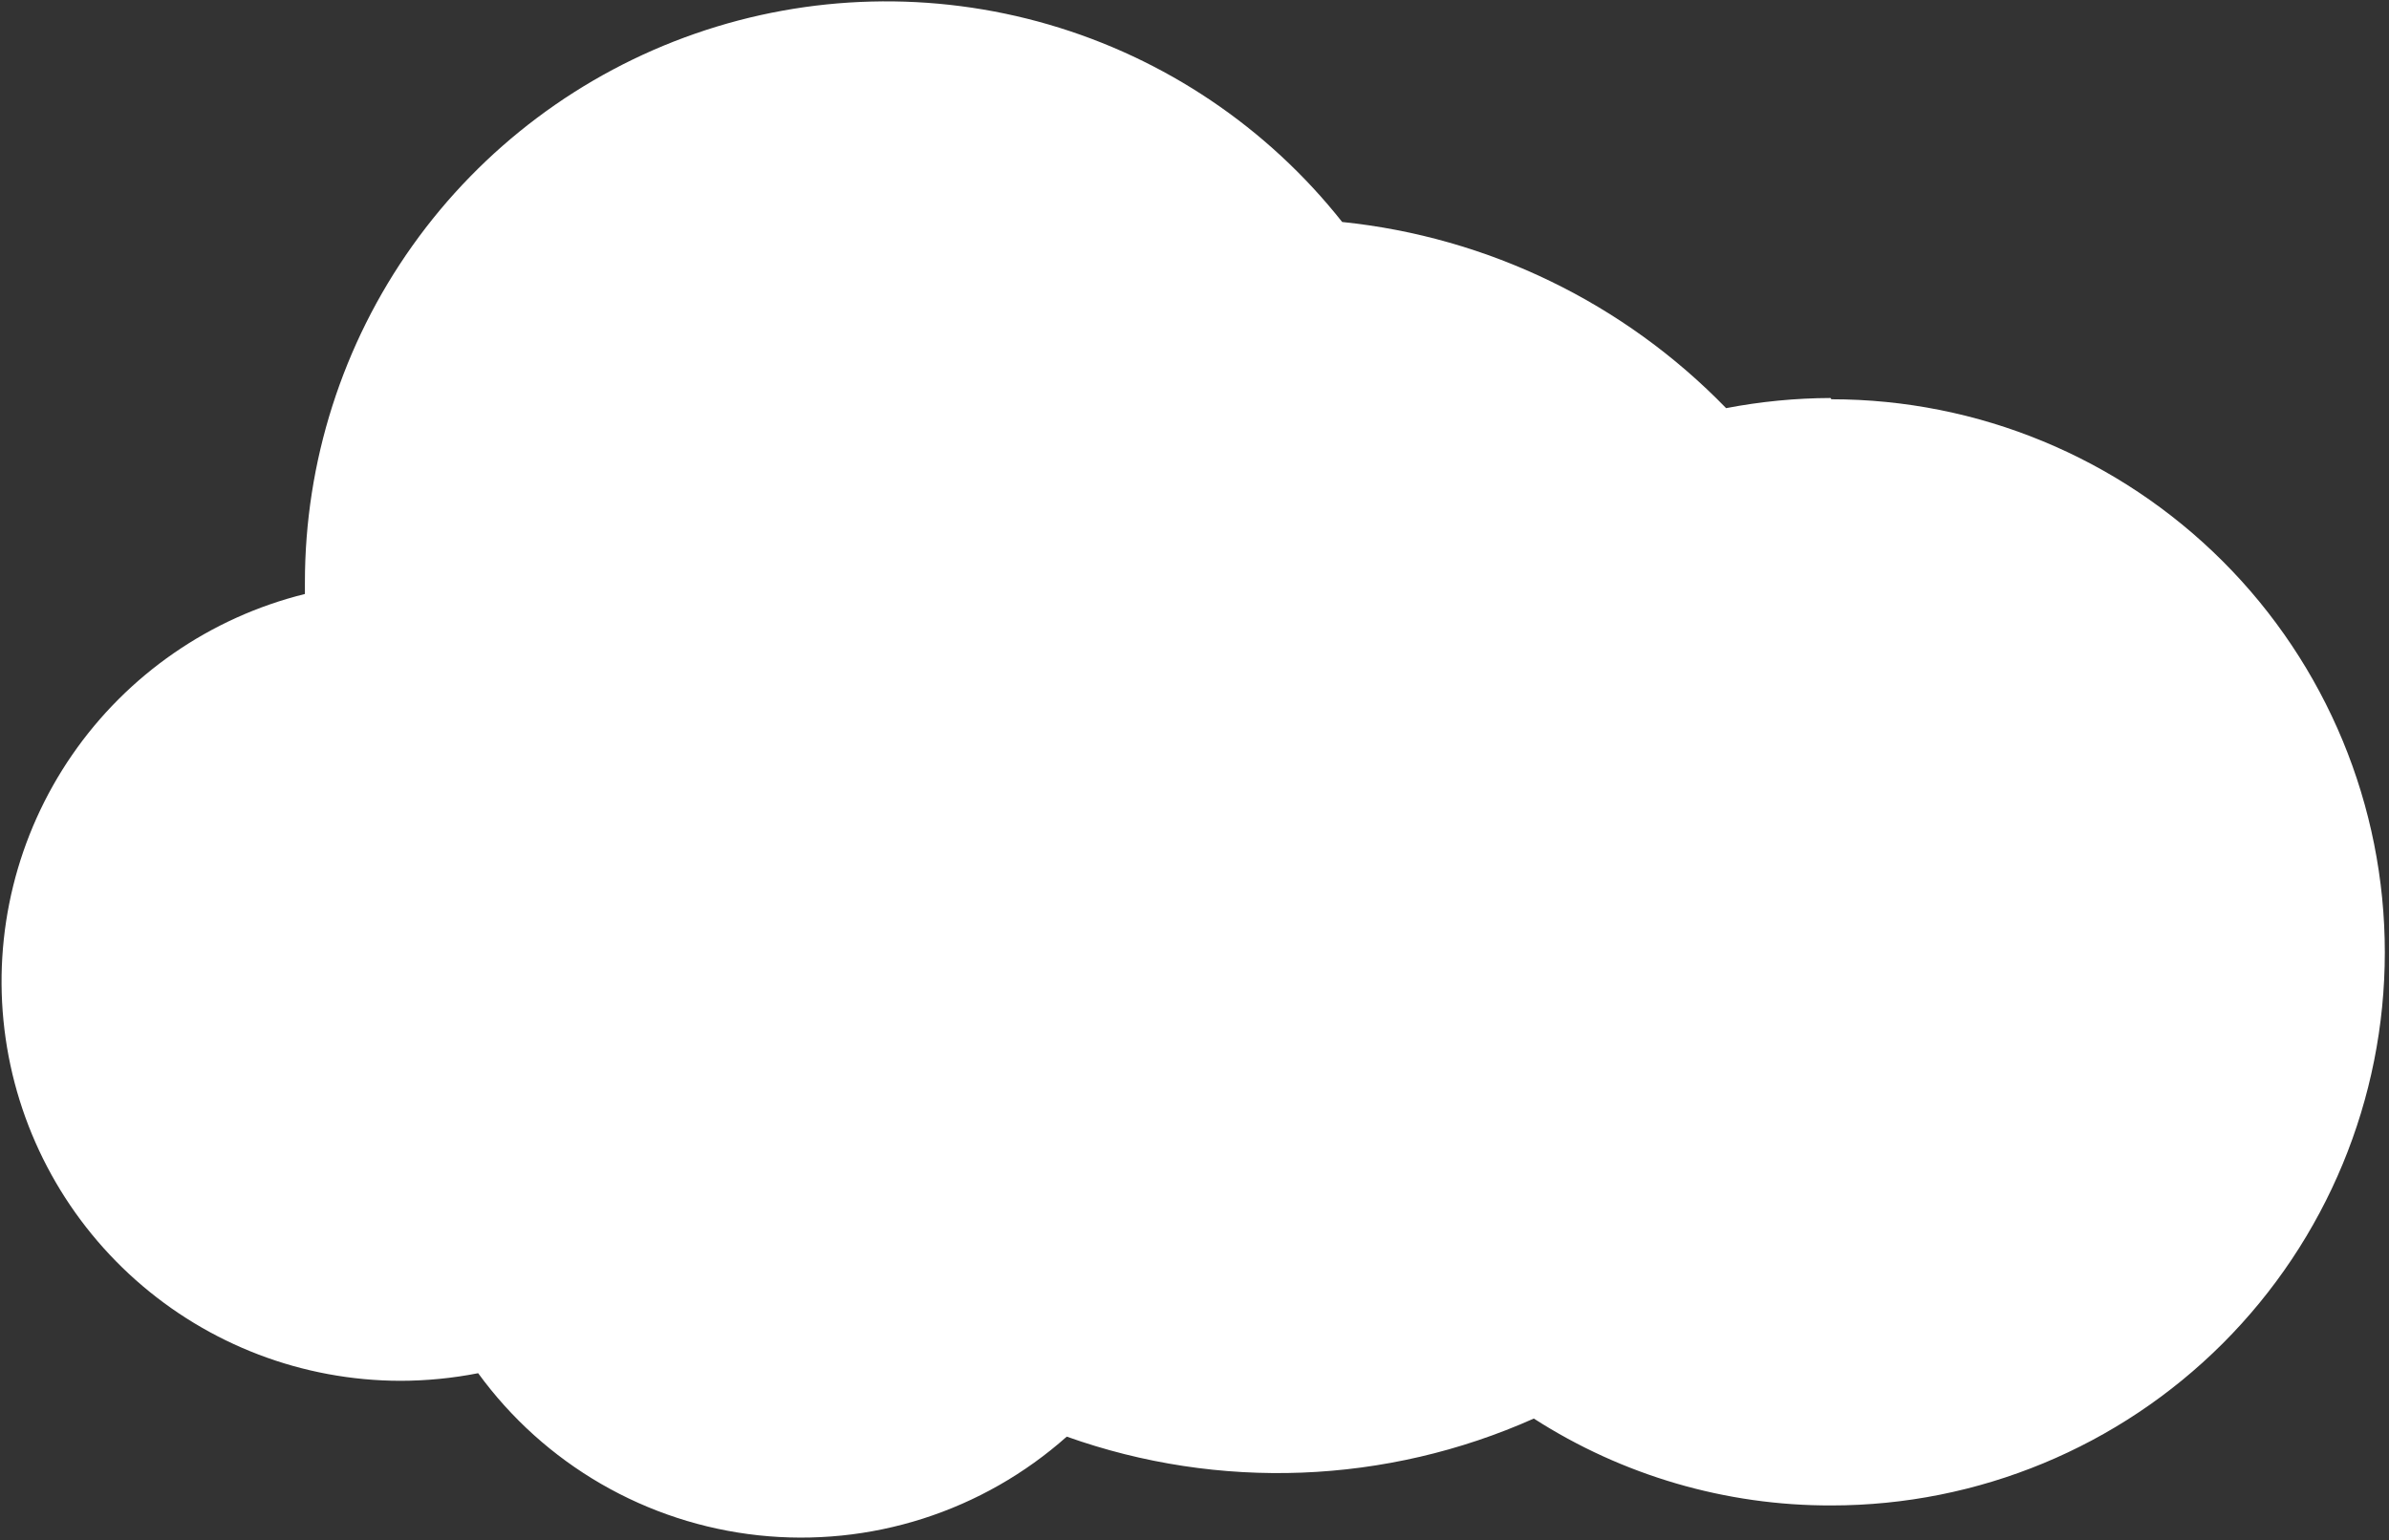 <svg width="552" height="356" viewBox="0 0 552 356" fill="none" xmlns="http://www.w3.org/2000/svg">
<rect x="0" y="0" width="552" height="356" fill="#333333" stroke="none"/>
<path d="M422.954 91.987C414.858 92.019 406.783 92.805 398.833 94.332C375.237 70.015 343.829 54.782 310.121 51.306C292.815 29.426 269.123 13.478 242.335 5.675C215.548 -2.127 186.995 -1.396 160.643 7.768C134.29 16.931 111.446 34.072 95.283 56.809C79.121 79.547 70.442 106.752 70.452 134.646C70.452 135.526 70.452 136.405 70.452 137.285C48.589 142.704 29.463 155.928 16.676 174.466C3.889 193.004 -1.677 215.577 1.027 237.933C3.731 260.289 14.518 280.885 31.356 295.842C48.195 310.799 69.922 319.084 92.447 319.137C98.501 319.133 104.541 318.544 110.482 317.378C118.062 327.795 127.739 336.511 138.89 342.963C150.042 349.416 162.422 353.463 175.232 354.844C188.043 356.225 201.001 354.909 213.272 350.981C225.544 347.053 236.856 340.6 246.483 332.038C281.655 344.574 320.306 343.077 354.403 327.86C374.911 341.041 398.793 348.016 423.173 347.943C457.085 347.943 489.607 334.475 513.586 310.502C537.565 286.529 551.036 254.015 551.036 220.112C551.036 186.209 537.565 153.694 513.586 129.721C489.607 105.748 457.085 92.28 423.173 92.28L422.954 91.987Z" fill="white"/>
</svg>
